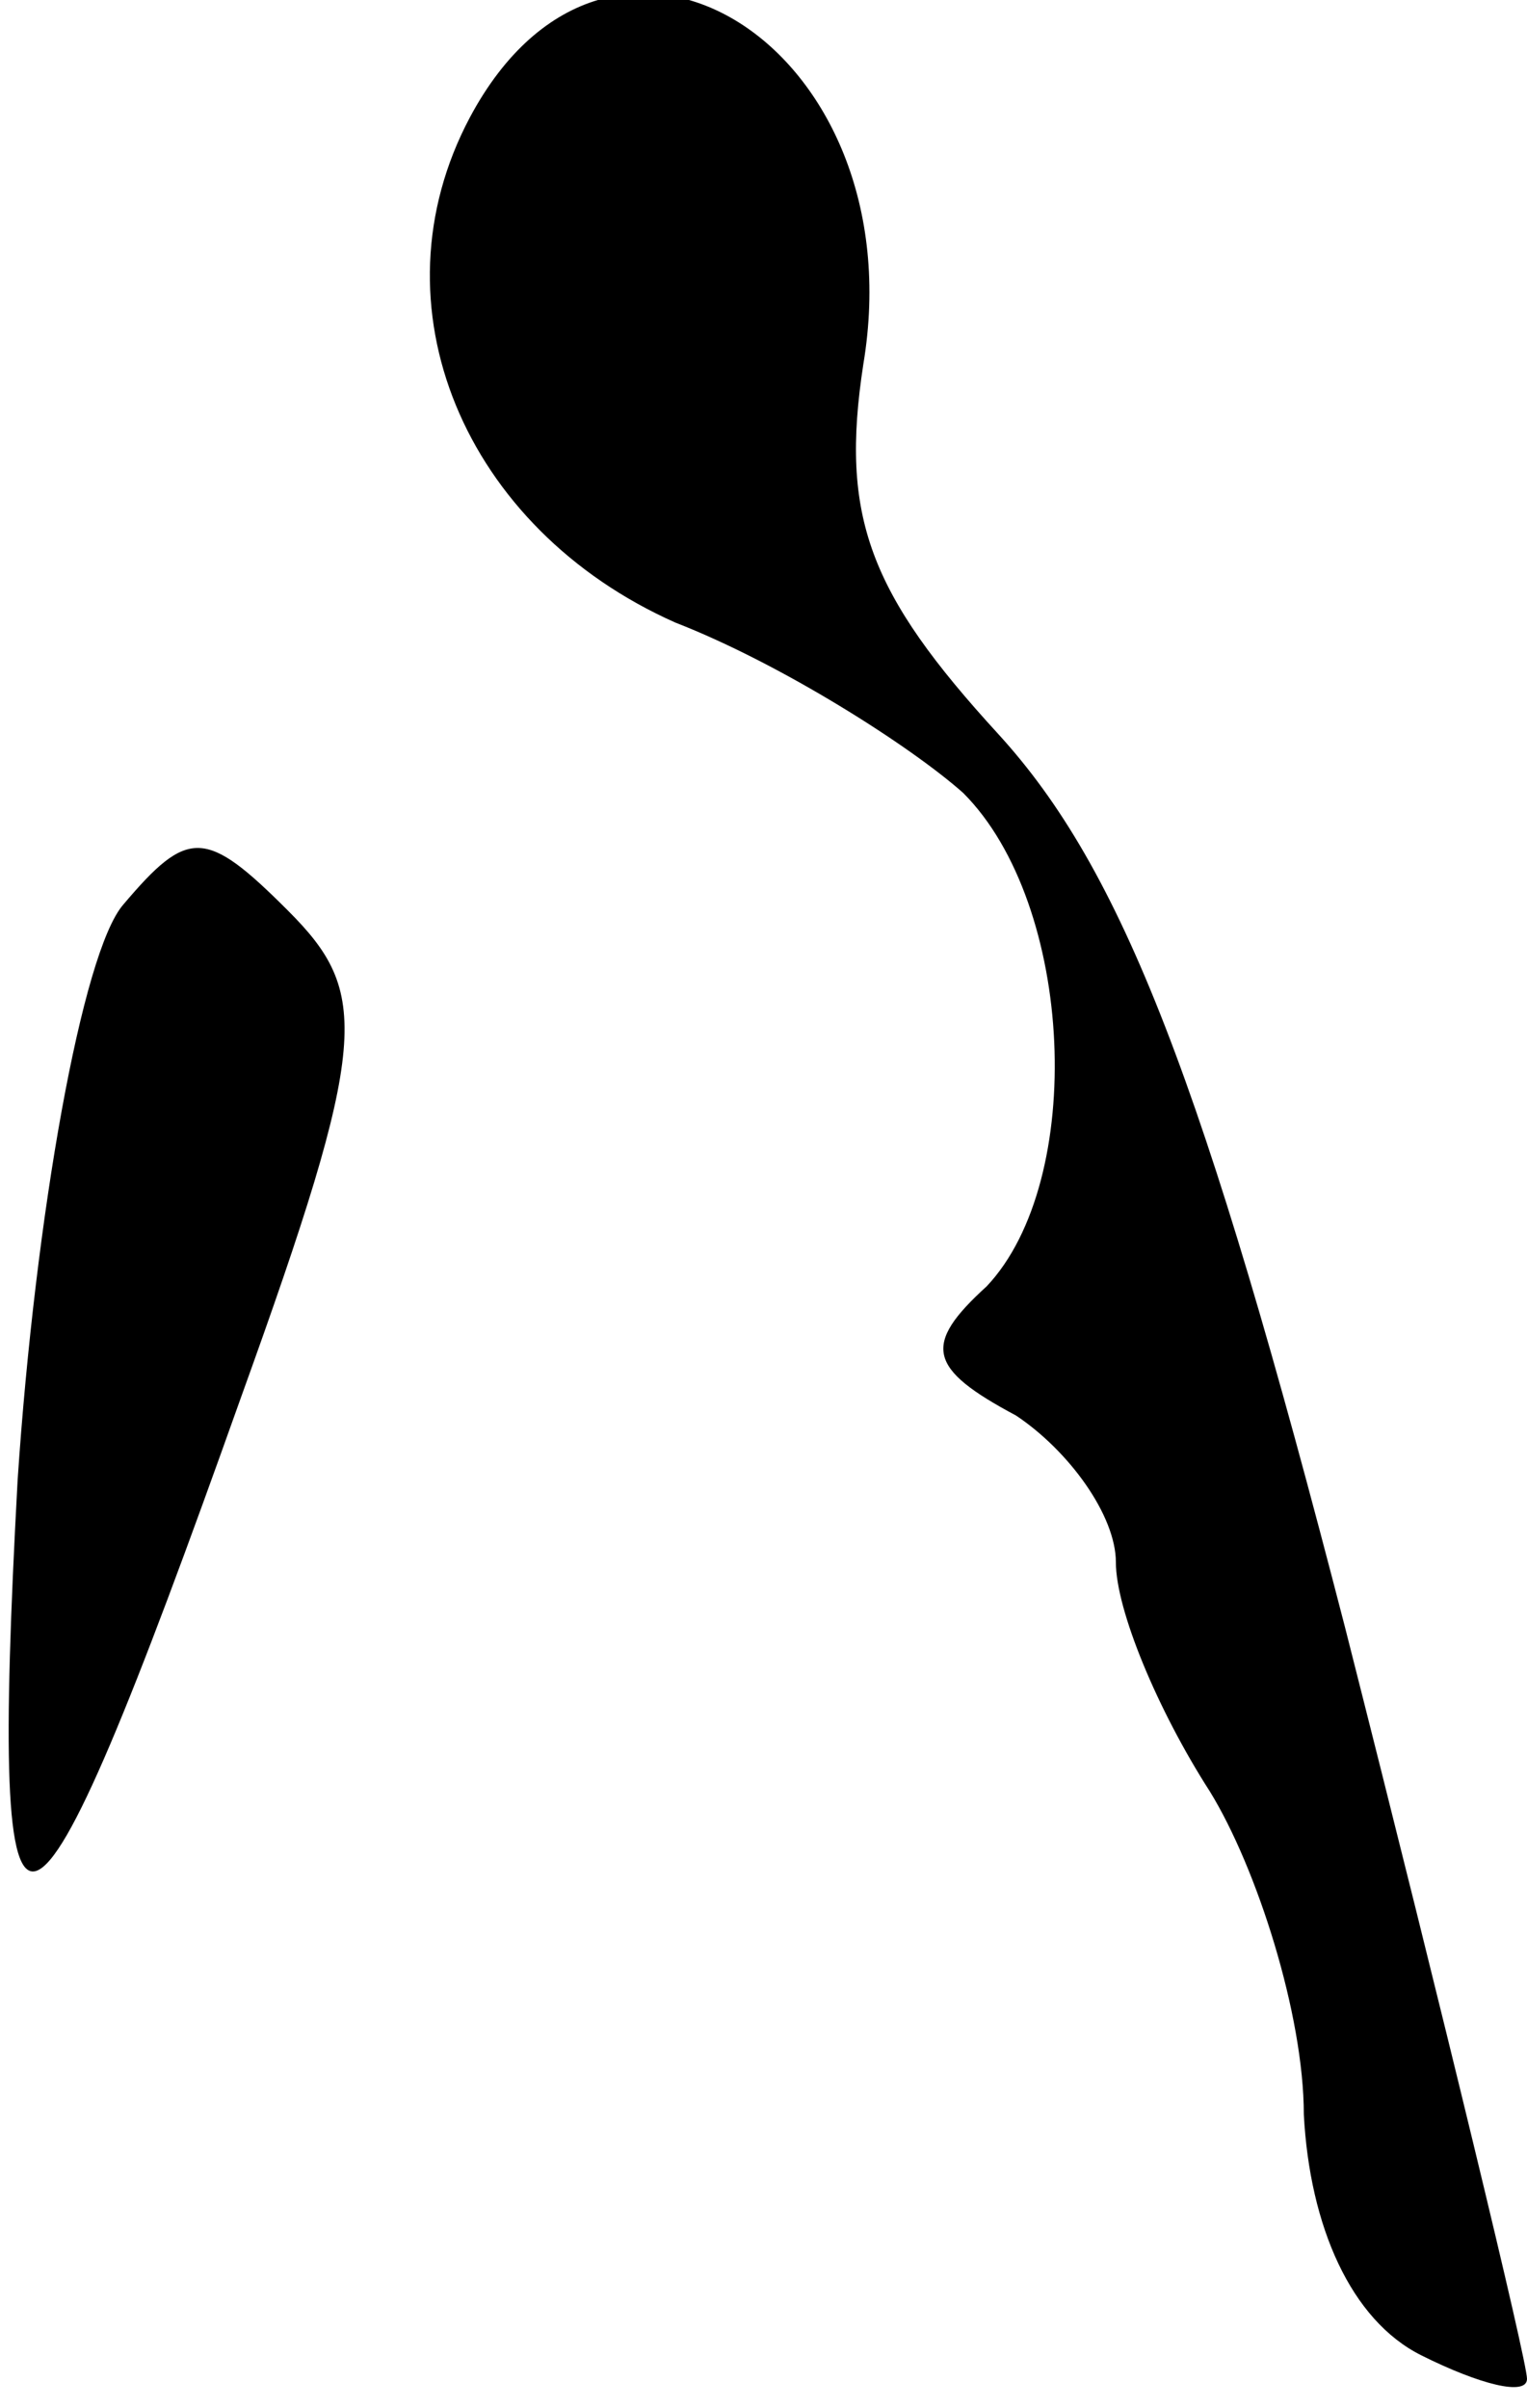 <?xml version="1.0" standalone="no"?>
<!DOCTYPE svg PUBLIC "-//W3C//DTD SVG 20010904//EN"
 "http://www.w3.org/TR/2001/REC-SVG-20010904/DTD/svg10.dtd">
<svg version="1.0" xmlns="http://www.w3.org/2000/svg"
 width="26pt" height="41pt" viewBox="0 0 26 41"
 preserveAspectRatio="xMidYMid meet">
<g transform="translate(0,41) scale(0.1,-0.1)"
fill="#000000" stroke="none">
<path fill="#000000" stroke="none" d="M80 390 c-17 -32 -1 -70 35 -86 18 -7
40 -21 49 -29 19 -19 21 -66 4 -84 -11 -10 -10 -14 5 -22 9 -6 17 -17 17 -25
0 -8 7 -25 16 -39 8 -13 16 -38 16 -55 1 -19 8 -35 20 -41 10 -5 18 -7 18 -4
0 3 -14 61 -31 128 -24 93 -38 129 -59 152 -22 24 -27 37 -23 63 9 54 -43 87
-67 42z"/>
<path fill="#000000" stroke="none" d="M21 256 c-7 -8 -15 -53 -18 -98 -5 -92
1 -90 38 14 22 61 22 69 8 83 -14 14 -17 14 -28 1z"/>
</g>
</svg>
